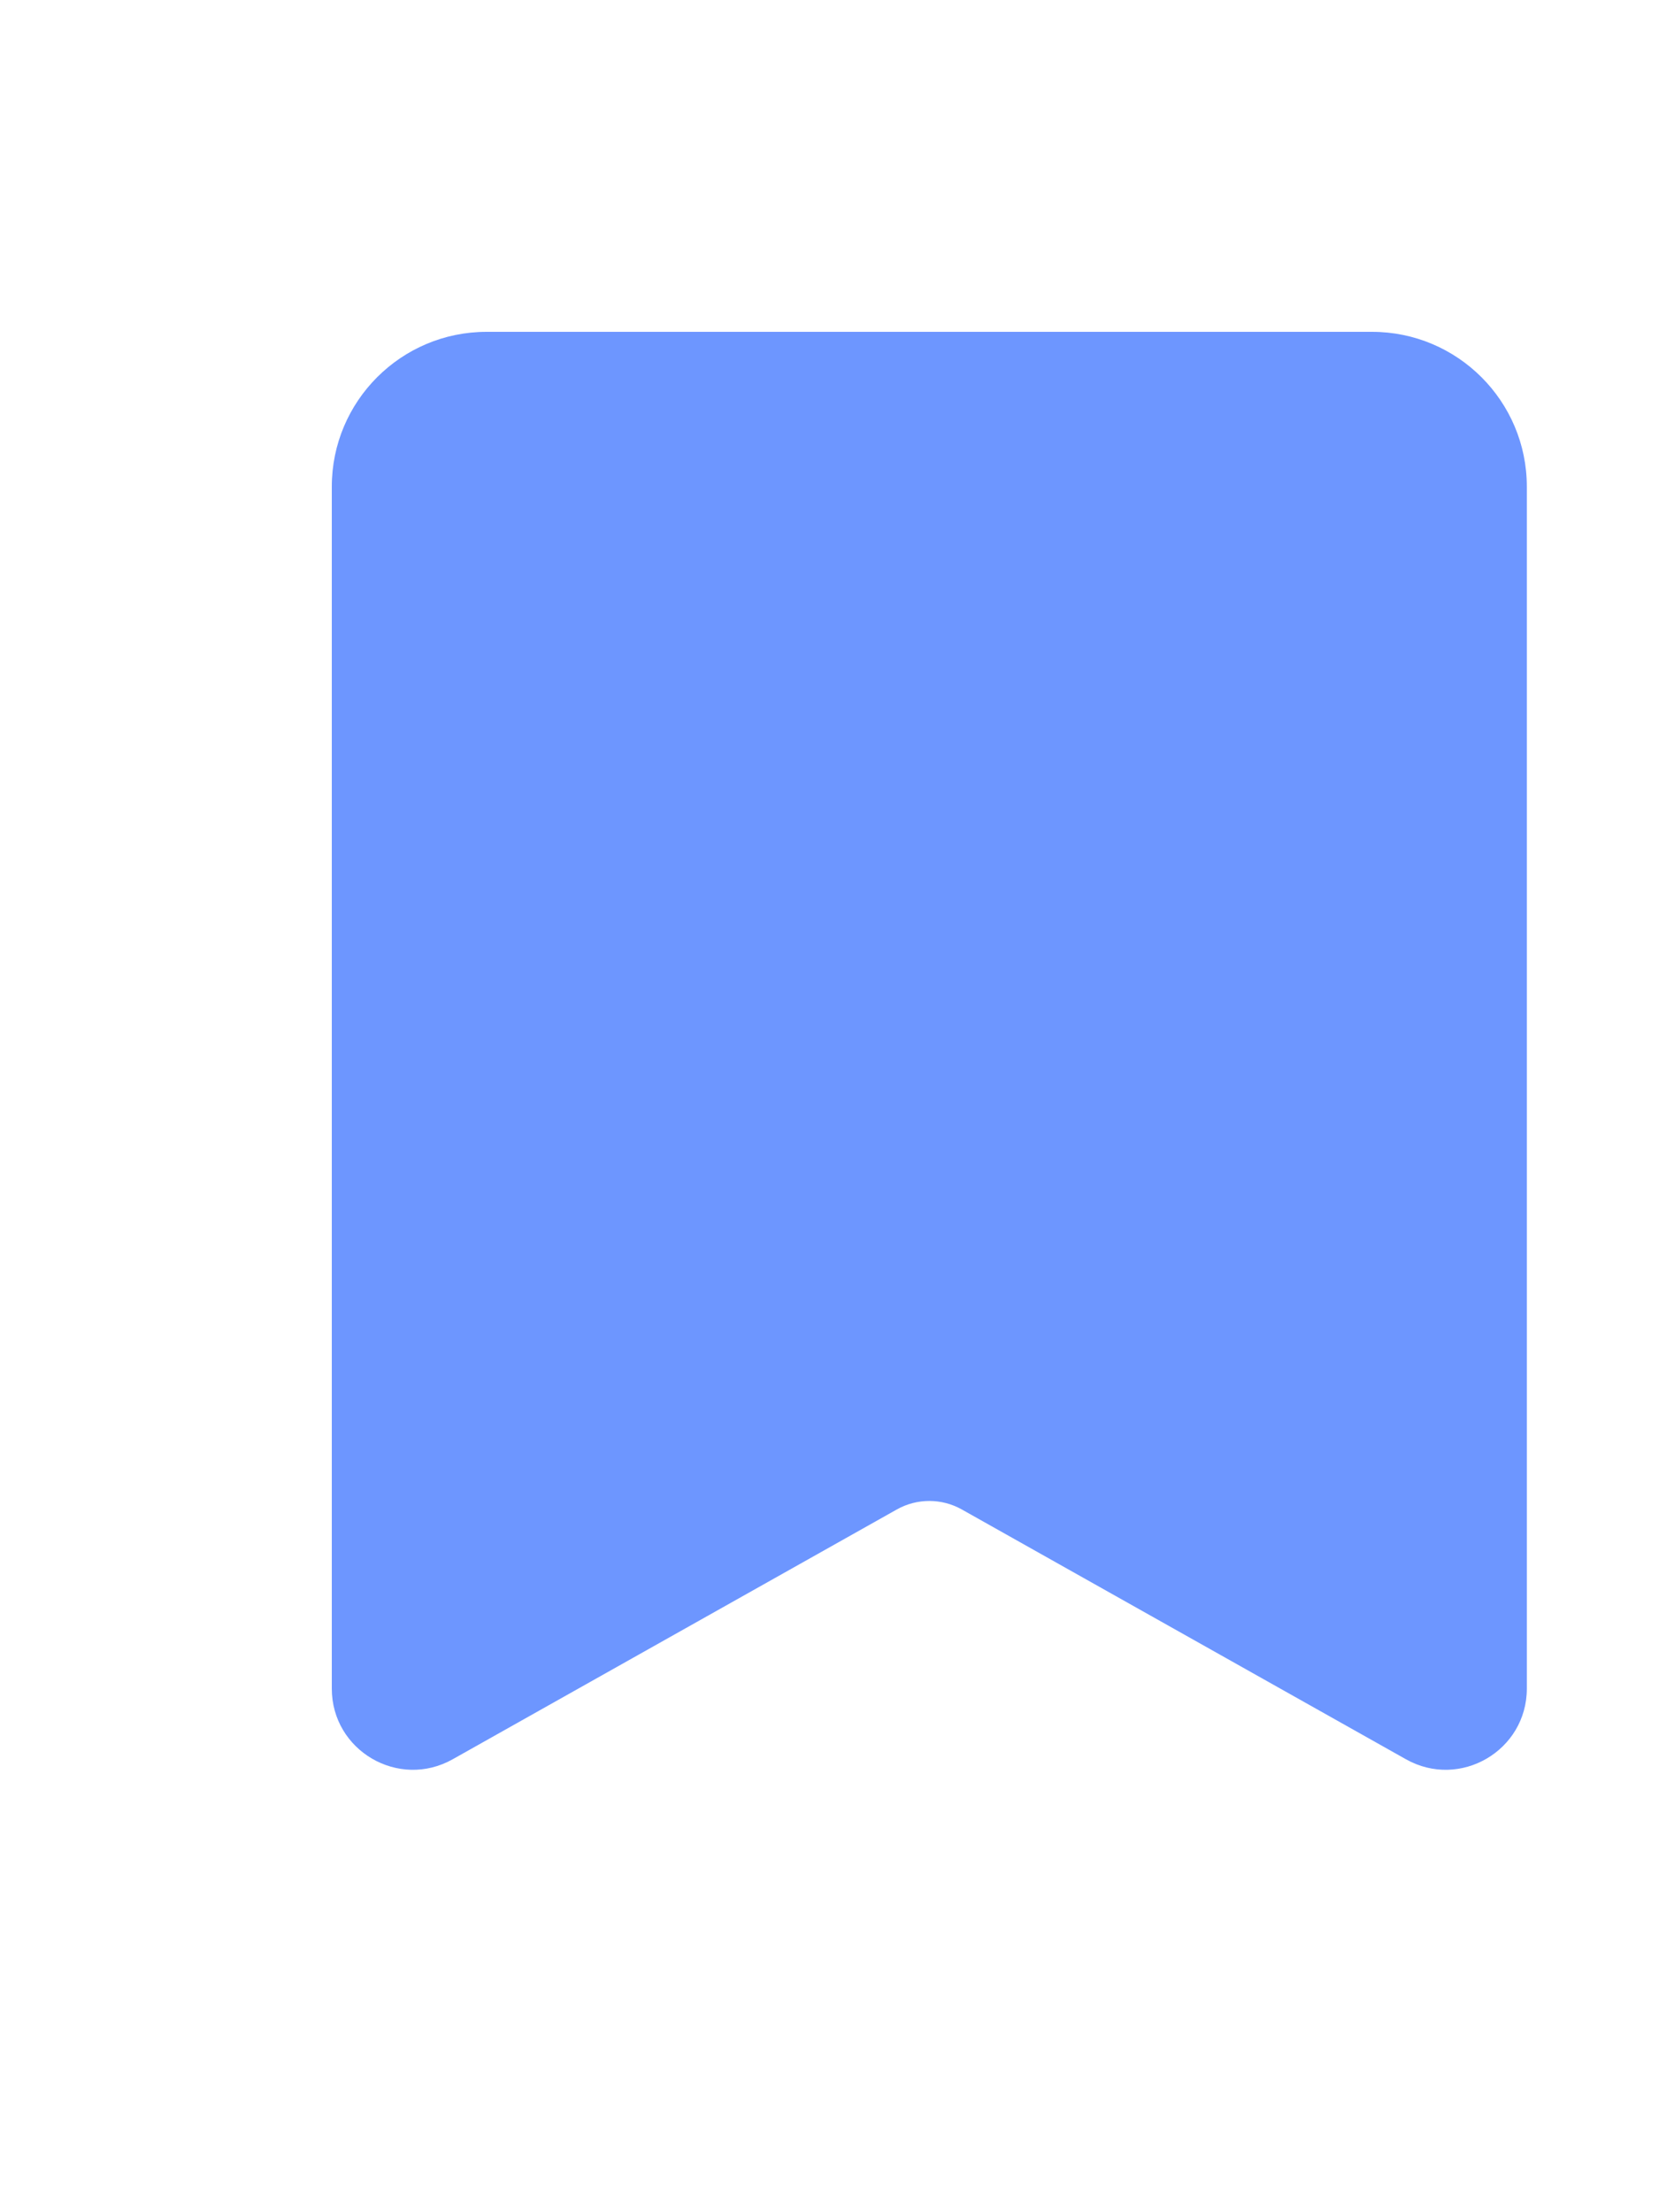 <svg width="15" height="20" viewBox="0 0 15 20" fill="none" xmlns="http://www.w3.org/2000/svg">
<path fill-rule="evenodd" clip-rule="evenodd" d="M4.4 3C3.627 3 3 3.627 3 4.4V15.266C3 15.827 3.604 16.18 4.093 15.905L8.108 13.647C8.291 13.544 8.514 13.544 8.697 13.647L12.712 15.905C13.201 16.18 13.805 15.827 13.805 15.266V4.4C13.805 3.627 13.178 3 12.405 3H4.4Z" fill="#6D96FF"/>
</svg>

